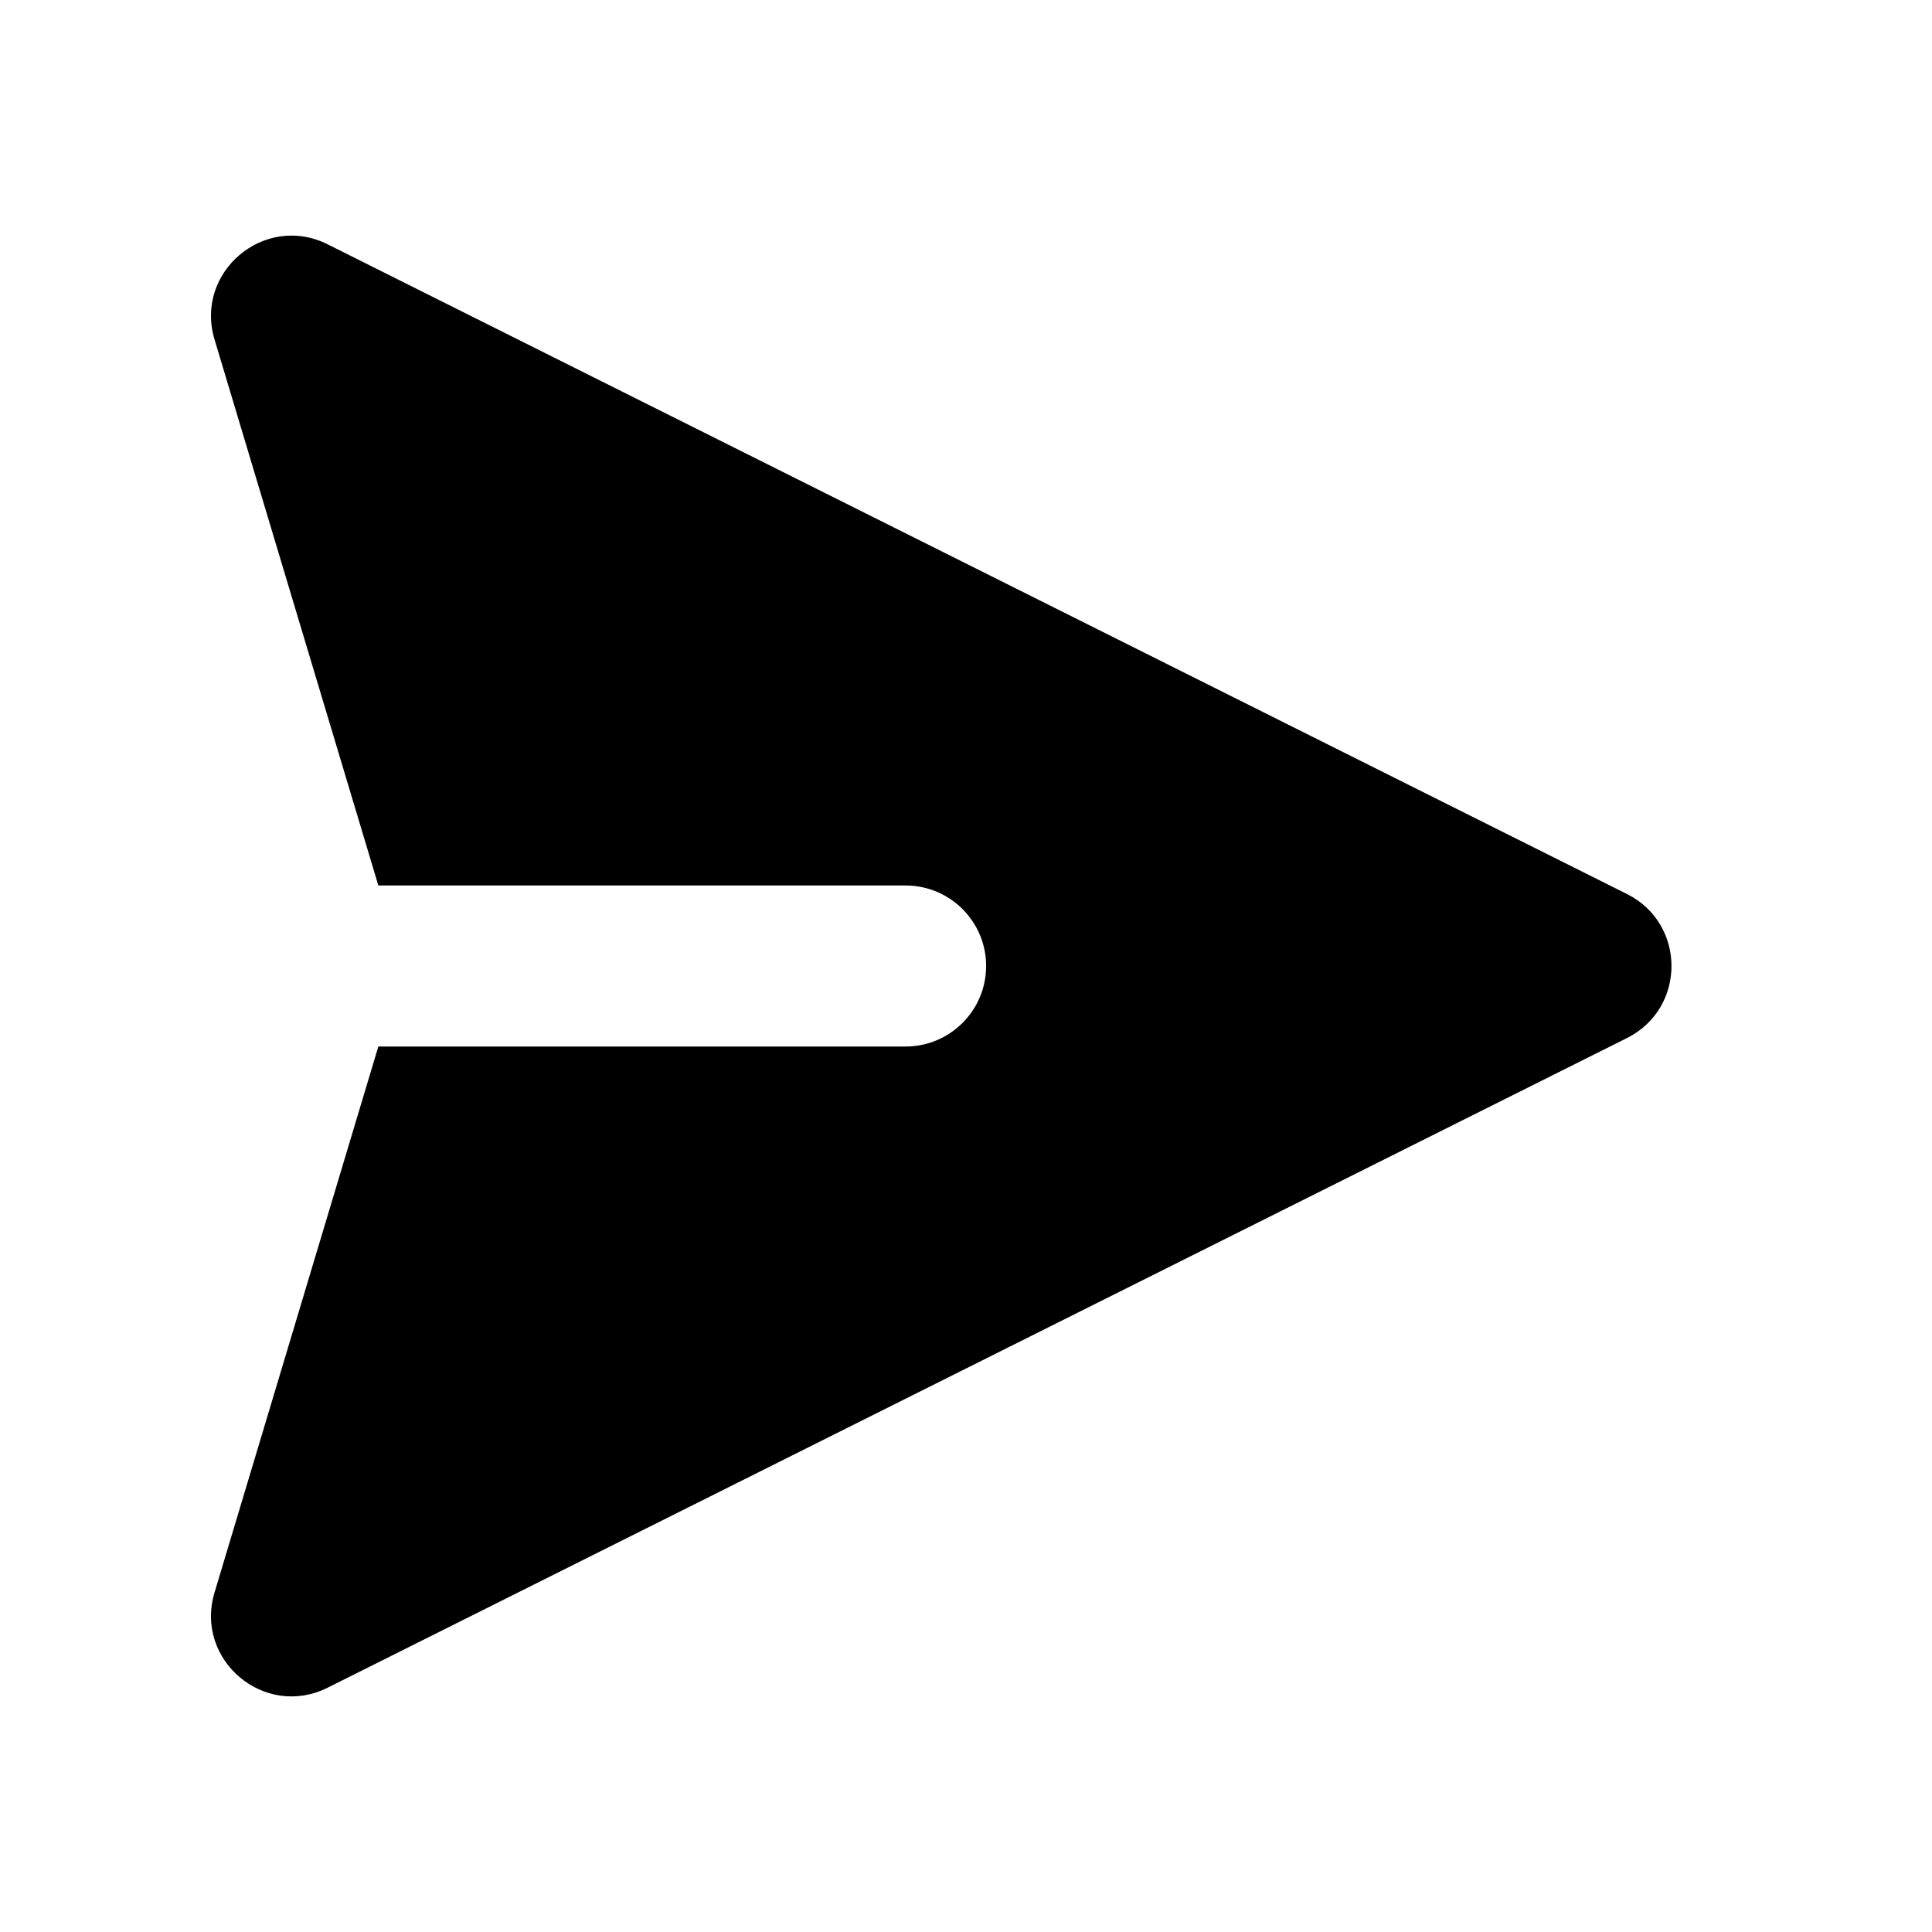 <svg width="24" height="24" viewBox="0 0 24 24" fill="none" xmlns="http://www.w3.org/2000/svg">
<path d="M20.211 12.895L4.07 20.965C3.286 21.357 2.413 20.623 2.665 19.783L4.7 13L11.25 13C11.802 13 12.25 12.552 12.25 12C12.25 11.448 11.802 11 11.25 11L4.7 11L2.665 4.217C2.413 3.378 3.286 2.643 4.07 3.035L20.211 11.106C20.948 11.474 20.948 12.526 20.211 12.895Z" fill="black"/>
</svg>
